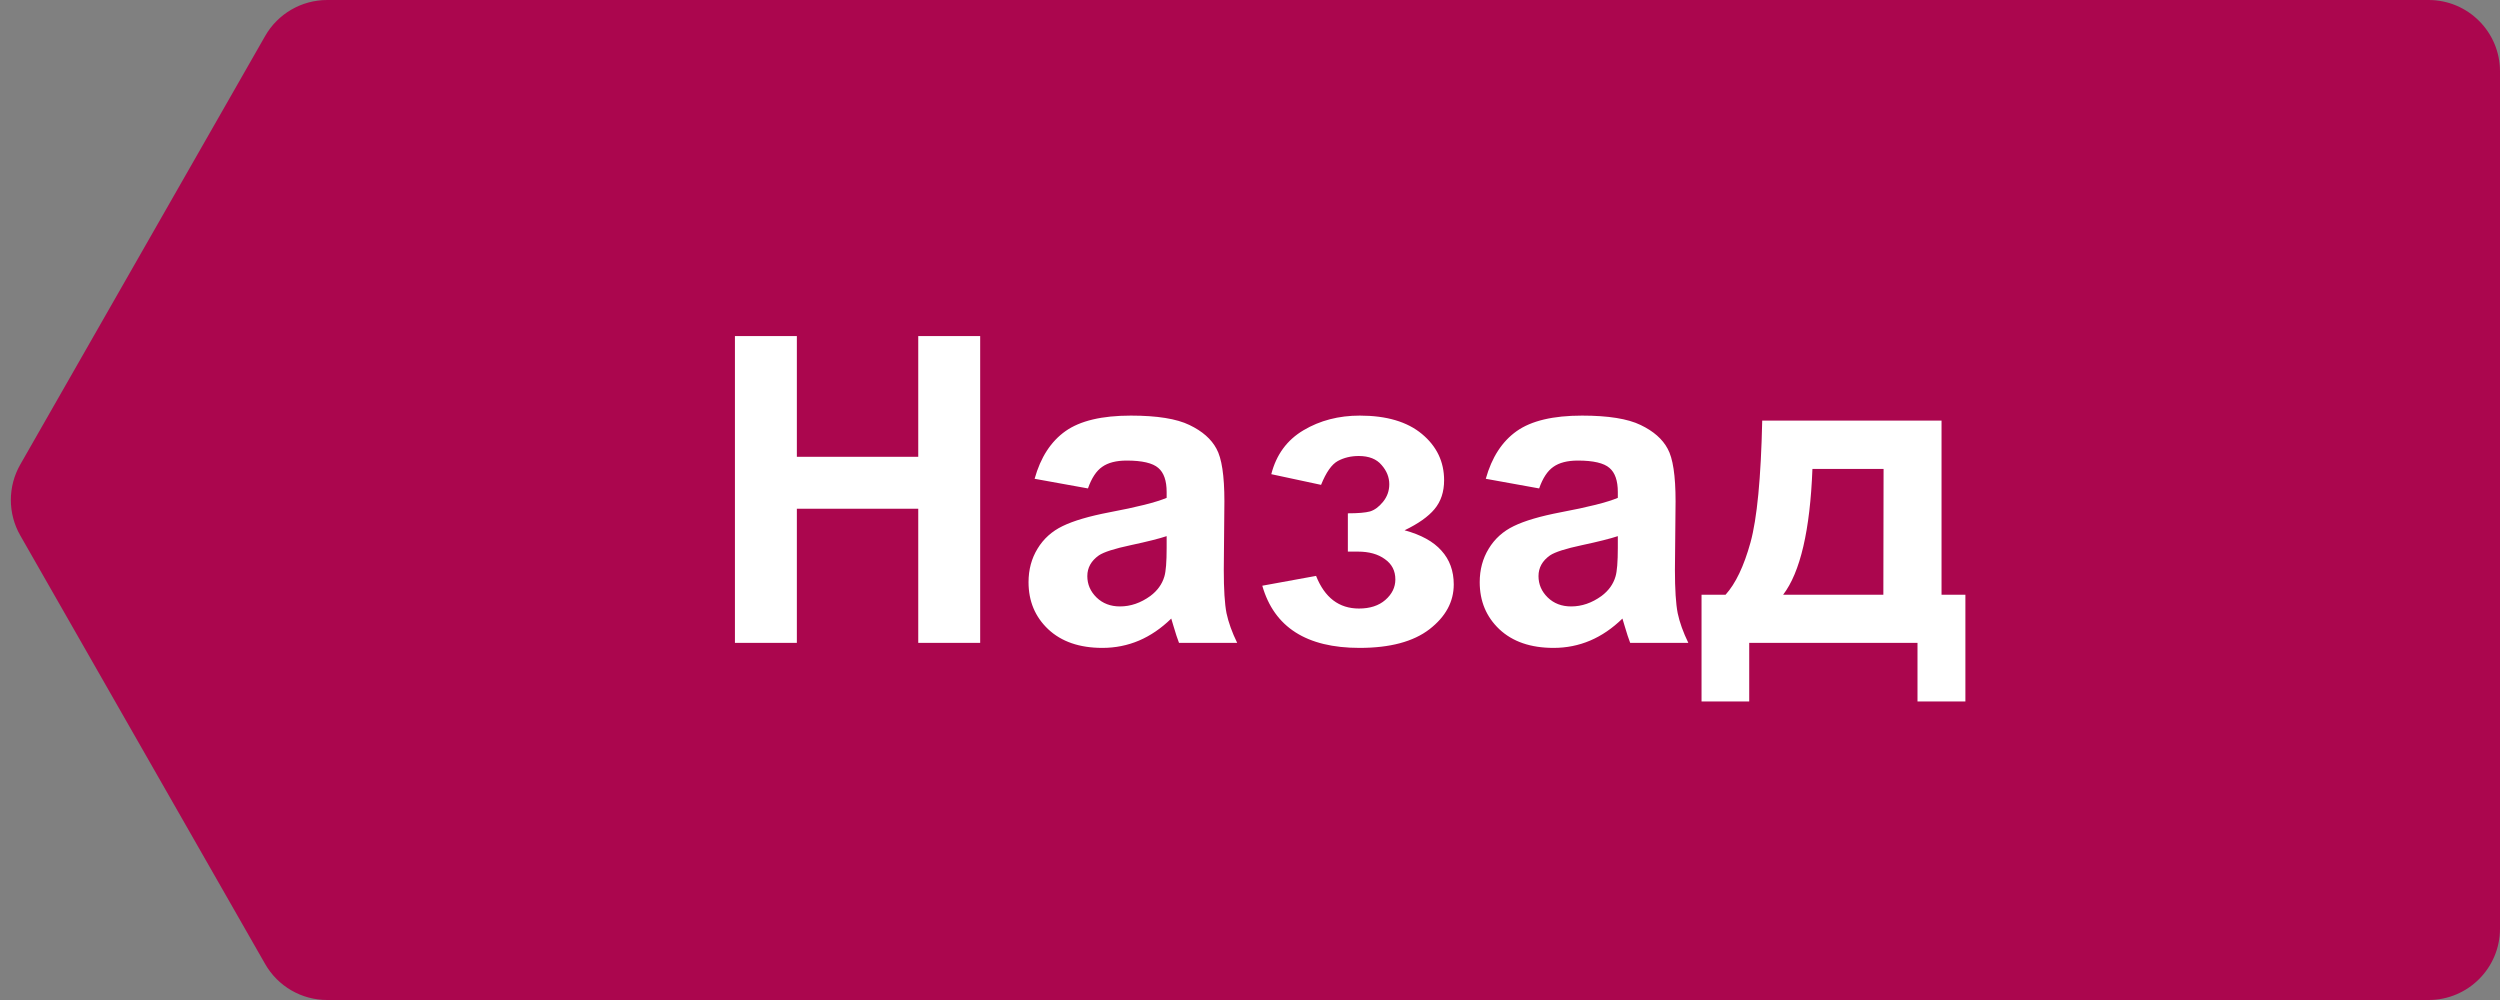 <svg width="70" height="28" viewBox="0 0 70 28" fill="none" xmlns="http://www.w3.org/2000/svg">
<rect x="0" y="0" width="70" height="28" fill="#808080" stroke="none"/>
<path fill-rule="evenodd" clip-rule="evenodd" d="M70 2C70 0.895 69.105 0 68 0H9.161C8.443 0 7.78 0.385 7.424 1.008L0.567 13.008C0.216 13.623 0.216 14.377 0.567 14.992L7.424 26.992C7.78 27.615 8.443 28 9.161 28H68C69.105 28 70 27.105 70 26V14V2Z" fill="#AB064E"/>
<path d="M20.578 18V9.41H22.312V12.791H25.711V9.41H27.445V18H25.711V14.244H22.312V18H20.578ZM30.463 13.676L28.969 13.406C29.137 12.805 29.426 12.359 29.836 12.07C30.246 11.781 30.855 11.637 31.664 11.637C32.398 11.637 32.945 11.725 33.305 11.9C33.664 12.072 33.916 12.293 34.06 12.562C34.209 12.828 34.283 13.318 34.283 14.033L34.266 15.955C34.266 16.502 34.291 16.906 34.342 17.168C34.397 17.426 34.496 17.703 34.641 18H33.012C32.969 17.891 32.916 17.729 32.853 17.514C32.826 17.416 32.807 17.352 32.795 17.32C32.514 17.594 32.213 17.799 31.893 17.936C31.572 18.072 31.23 18.141 30.867 18.141C30.227 18.141 29.721 17.967 29.35 17.619C28.982 17.271 28.799 16.832 28.799 16.301C28.799 15.949 28.883 15.637 29.051 15.363C29.219 15.086 29.453 14.875 29.754 14.73C30.059 14.582 30.496 14.453 31.066 14.344C31.836 14.199 32.369 14.065 32.666 13.94V13.775C32.666 13.459 32.588 13.234 32.432 13.102C32.275 12.965 31.98 12.896 31.547 12.896C31.254 12.896 31.025 12.955 30.861 13.072C30.697 13.185 30.564 13.387 30.463 13.676ZM32.666 15.012C32.455 15.082 32.121 15.166 31.664 15.264C31.207 15.361 30.908 15.457 30.768 15.551C30.553 15.703 30.445 15.896 30.445 16.131C30.445 16.361 30.531 16.561 30.703 16.729C30.875 16.896 31.094 16.98 31.359 16.98C31.656 16.98 31.939 16.883 32.209 16.688C32.408 16.539 32.539 16.357 32.602 16.143C32.645 16.002 32.666 15.734 32.666 15.34V15.012ZM37.74 15.445V14.373C38.025 14.373 38.232 14.355 38.361 14.32C38.49 14.281 38.611 14.191 38.725 14.051C38.842 13.906 38.9 13.742 38.9 13.559C38.9 13.363 38.828 13.184 38.684 13.02C38.543 12.852 38.33 12.768 38.045 12.768C37.826 12.768 37.631 12.815 37.459 12.908C37.287 13.002 37.131 13.225 36.99 13.576L35.596 13.277C35.736 12.73 36.037 12.32 36.498 12.047C36.959 11.773 37.484 11.637 38.074 11.637C38.824 11.637 39.404 11.809 39.815 12.152C40.228 12.496 40.435 12.928 40.435 13.447C40.435 13.771 40.346 14.041 40.166 14.256C39.99 14.467 39.711 14.664 39.328 14.848C39.789 14.973 40.133 15.162 40.359 15.416C40.59 15.67 40.705 15.986 40.705 16.365C40.705 16.85 40.478 17.268 40.025 17.619C39.572 17.967 38.92 18.141 38.068 18.141C36.584 18.141 35.676 17.561 35.344 16.4L36.85 16.125C37.092 16.734 37.492 17.039 38.051 17.039C38.359 17.039 38.605 16.959 38.789 16.799C38.977 16.635 39.07 16.443 39.07 16.225C39.07 15.982 38.973 15.793 38.777 15.656C38.586 15.516 38.334 15.445 38.022 15.445H37.74ZM43.096 13.676L41.602 13.406C41.77 12.805 42.059 12.359 42.469 12.07C42.879 11.781 43.488 11.637 44.297 11.637C45.031 11.637 45.578 11.725 45.938 11.9C46.297 12.072 46.549 12.293 46.693 12.562C46.842 12.828 46.916 13.318 46.916 14.033L46.898 15.955C46.898 16.502 46.924 16.906 46.975 17.168C47.029 17.426 47.129 17.703 47.273 18H45.645C45.602 17.891 45.549 17.729 45.486 17.514C45.459 17.416 45.44 17.352 45.428 17.32C45.147 17.594 44.846 17.799 44.525 17.936C44.205 18.072 43.863 18.141 43.5 18.141C42.859 18.141 42.353 17.967 41.982 17.619C41.615 17.271 41.432 16.832 41.432 16.301C41.432 15.949 41.516 15.637 41.684 15.363C41.852 15.086 42.086 14.875 42.387 14.73C42.691 14.582 43.129 14.453 43.699 14.344C44.469 14.199 45.002 14.065 45.299 13.94V13.775C45.299 13.459 45.221 13.234 45.065 13.102C44.908 12.965 44.613 12.896 44.18 12.896C43.887 12.896 43.658 12.955 43.494 13.072C43.33 13.185 43.197 13.387 43.096 13.676ZM45.299 15.012C45.088 15.082 44.754 15.166 44.297 15.264C43.84 15.361 43.541 15.457 43.4 15.551C43.185 15.703 43.078 15.896 43.078 16.131C43.078 16.361 43.164 16.561 43.336 16.729C43.508 16.896 43.727 16.98 43.992 16.98C44.289 16.98 44.572 16.883 44.842 16.688C45.041 16.539 45.172 16.357 45.234 16.143C45.277 16.002 45.299 15.734 45.299 15.34V15.012ZM53.69 18H48.978V19.641H47.643V16.652H48.316C48.598 16.34 48.83 15.852 49.014 15.188C49.197 14.523 49.307 13.387 49.342 11.777H54.363V16.652H55.031V19.641H53.69V18ZM52.734 16.652L52.74 13.131H50.748C50.682 14.85 50.408 16.023 49.928 16.652H52.734Z" fill="white"/>
</svg>
